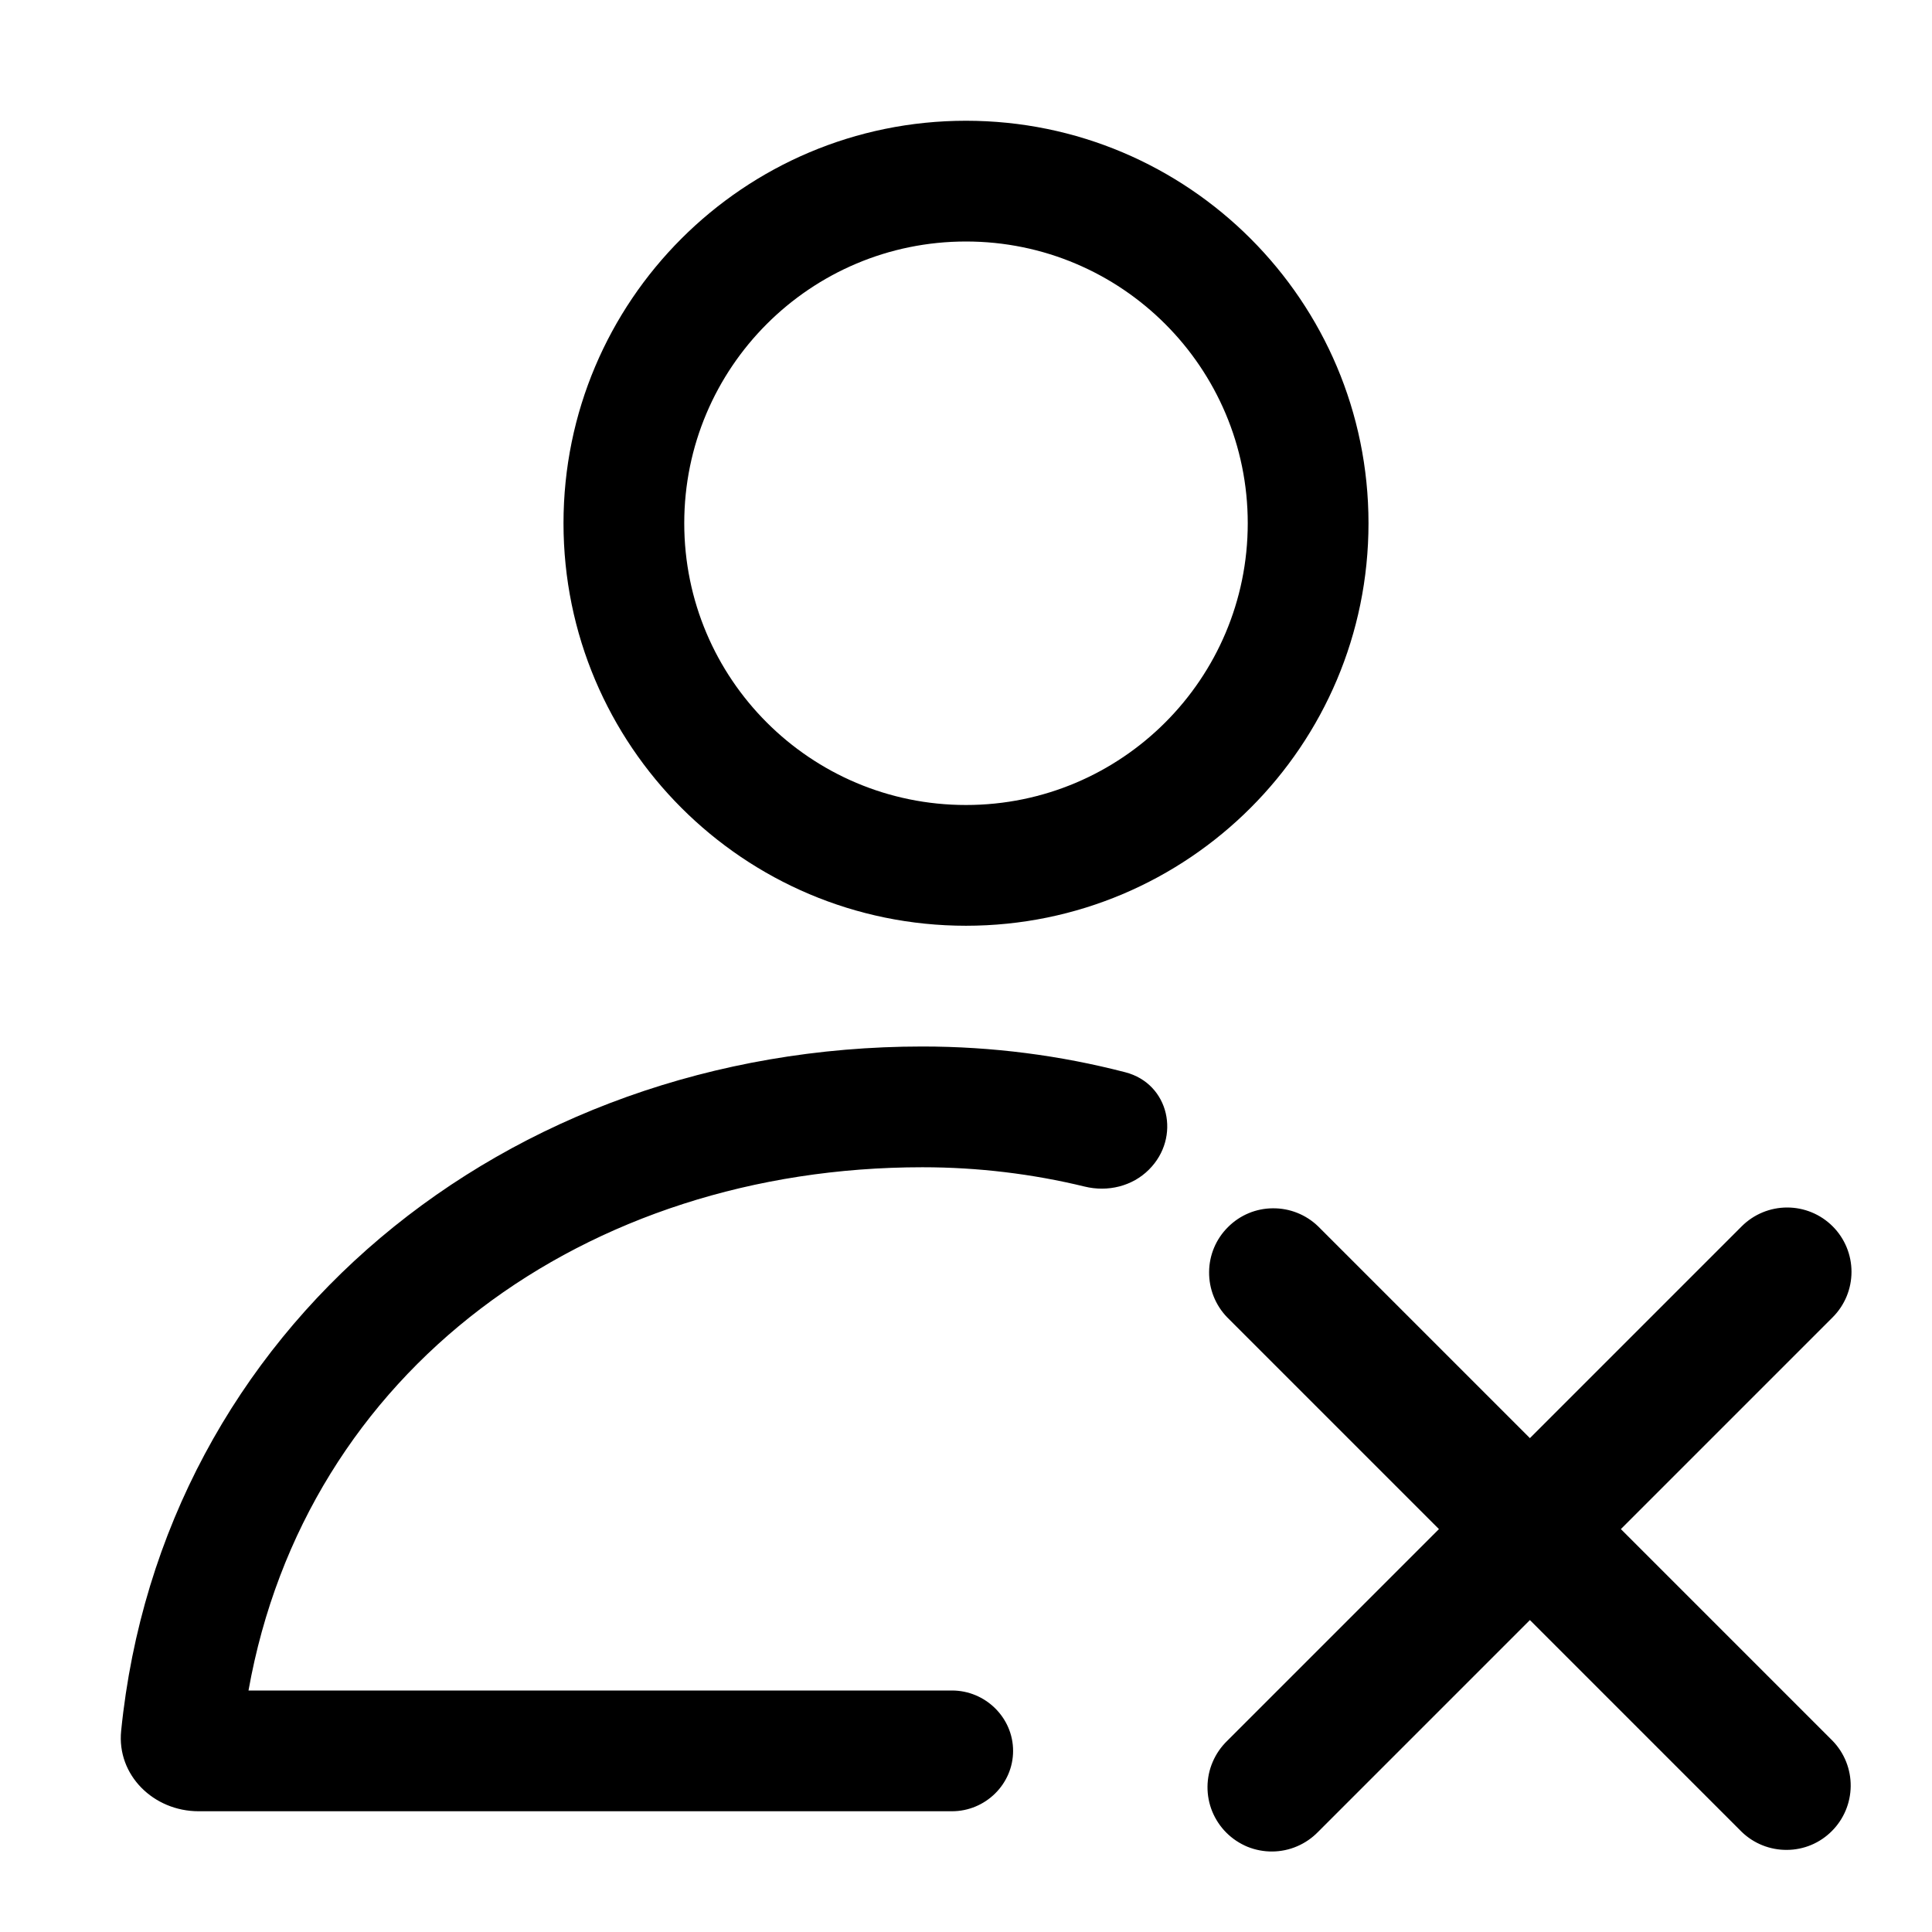 <svg xmlns="http://www.w3.org/2000/svg" viewBox="0 0 24 24"><path fill="currentColor" fill-rule="evenodd" d="M12 10C13.933 10 15.5 8.433 15.5 6.5C15.5 4.567 13.933 3 12 3C10.067 3 8.5 4.567 8.5 6.5C8.5 8.433 10.067 10 12 10ZM12 11.5C14.761 11.5 17 9.261 17 6.5C17 3.739 14.761 1.5 12 1.5C9.239 1.5 7 3.739 7 6.5C7 9.261 9.239 11.5 12 11.5Z" clip-rule="evenodd"/><path fill="currentColor" d="M22.766 15.234C22.616 15.084 22.413 15 22.201 15 21.989 15 21.786 15.084 21.636 15.234L19.005 17.865 16.374 15.234C16.223 15.088 16.021 15.008 15.812 15.01 15.602 15.011 15.402 15.095 15.254 15.244 15.105 15.392 15.021 15.592 15.02 15.802 15.018 16.011 15.098 16.213 15.244 16.364L17.875 18.995 15.244 21.626C15.168 21.7 15.107 21.788 15.065 21.886 15.023 21.983 15.001 22.088 15 22.194 14.999 22.3 15.019 22.405 15.059 22.503 15.1 22.602 15.159 22.691 15.234 22.766 15.309 22.841 15.398 22.9 15.496 22.941 15.595 22.981 15.7 23.001 15.806 23 15.912 22.999 16.017 22.977 16.114 22.935 16.212 22.893 16.3 22.832 16.374 22.756L19.005 20.125 21.636 22.756C21.787 22.902 21.989 22.982 22.198 22.98 22.408 22.979 22.608 22.895 22.756 22.746 22.904 22.598 22.988 22.398 22.99 22.188 22.992 21.979 22.912 21.777 22.766 21.626L20.135 18.995 22.766 16.364C22.916 16.214 23 16.011 23 15.799 23 15.587 22.916 15.384 22.766 15.234zM11.459 13C12.329 13 13.173 13.111 13.979 13.32 14.527 13.462 14.672 14.131 14.273 14.529 14.066 14.737 13.76 14.81 13.474 14.74 12.828 14.583 12.153 14.5 11.459 14.5 7.274 14.5 3.796 17.021 3.087 21H11.826C12.24 21 12.585 21.336 12.585 21.75 12.585 22.164 12.24 22.5 11.826 22.5H2.467C1.908 22.5 1.449 22.051 1.505 21.501 2.008 16.504 6.273 13 11.459 13z"/></svg>
